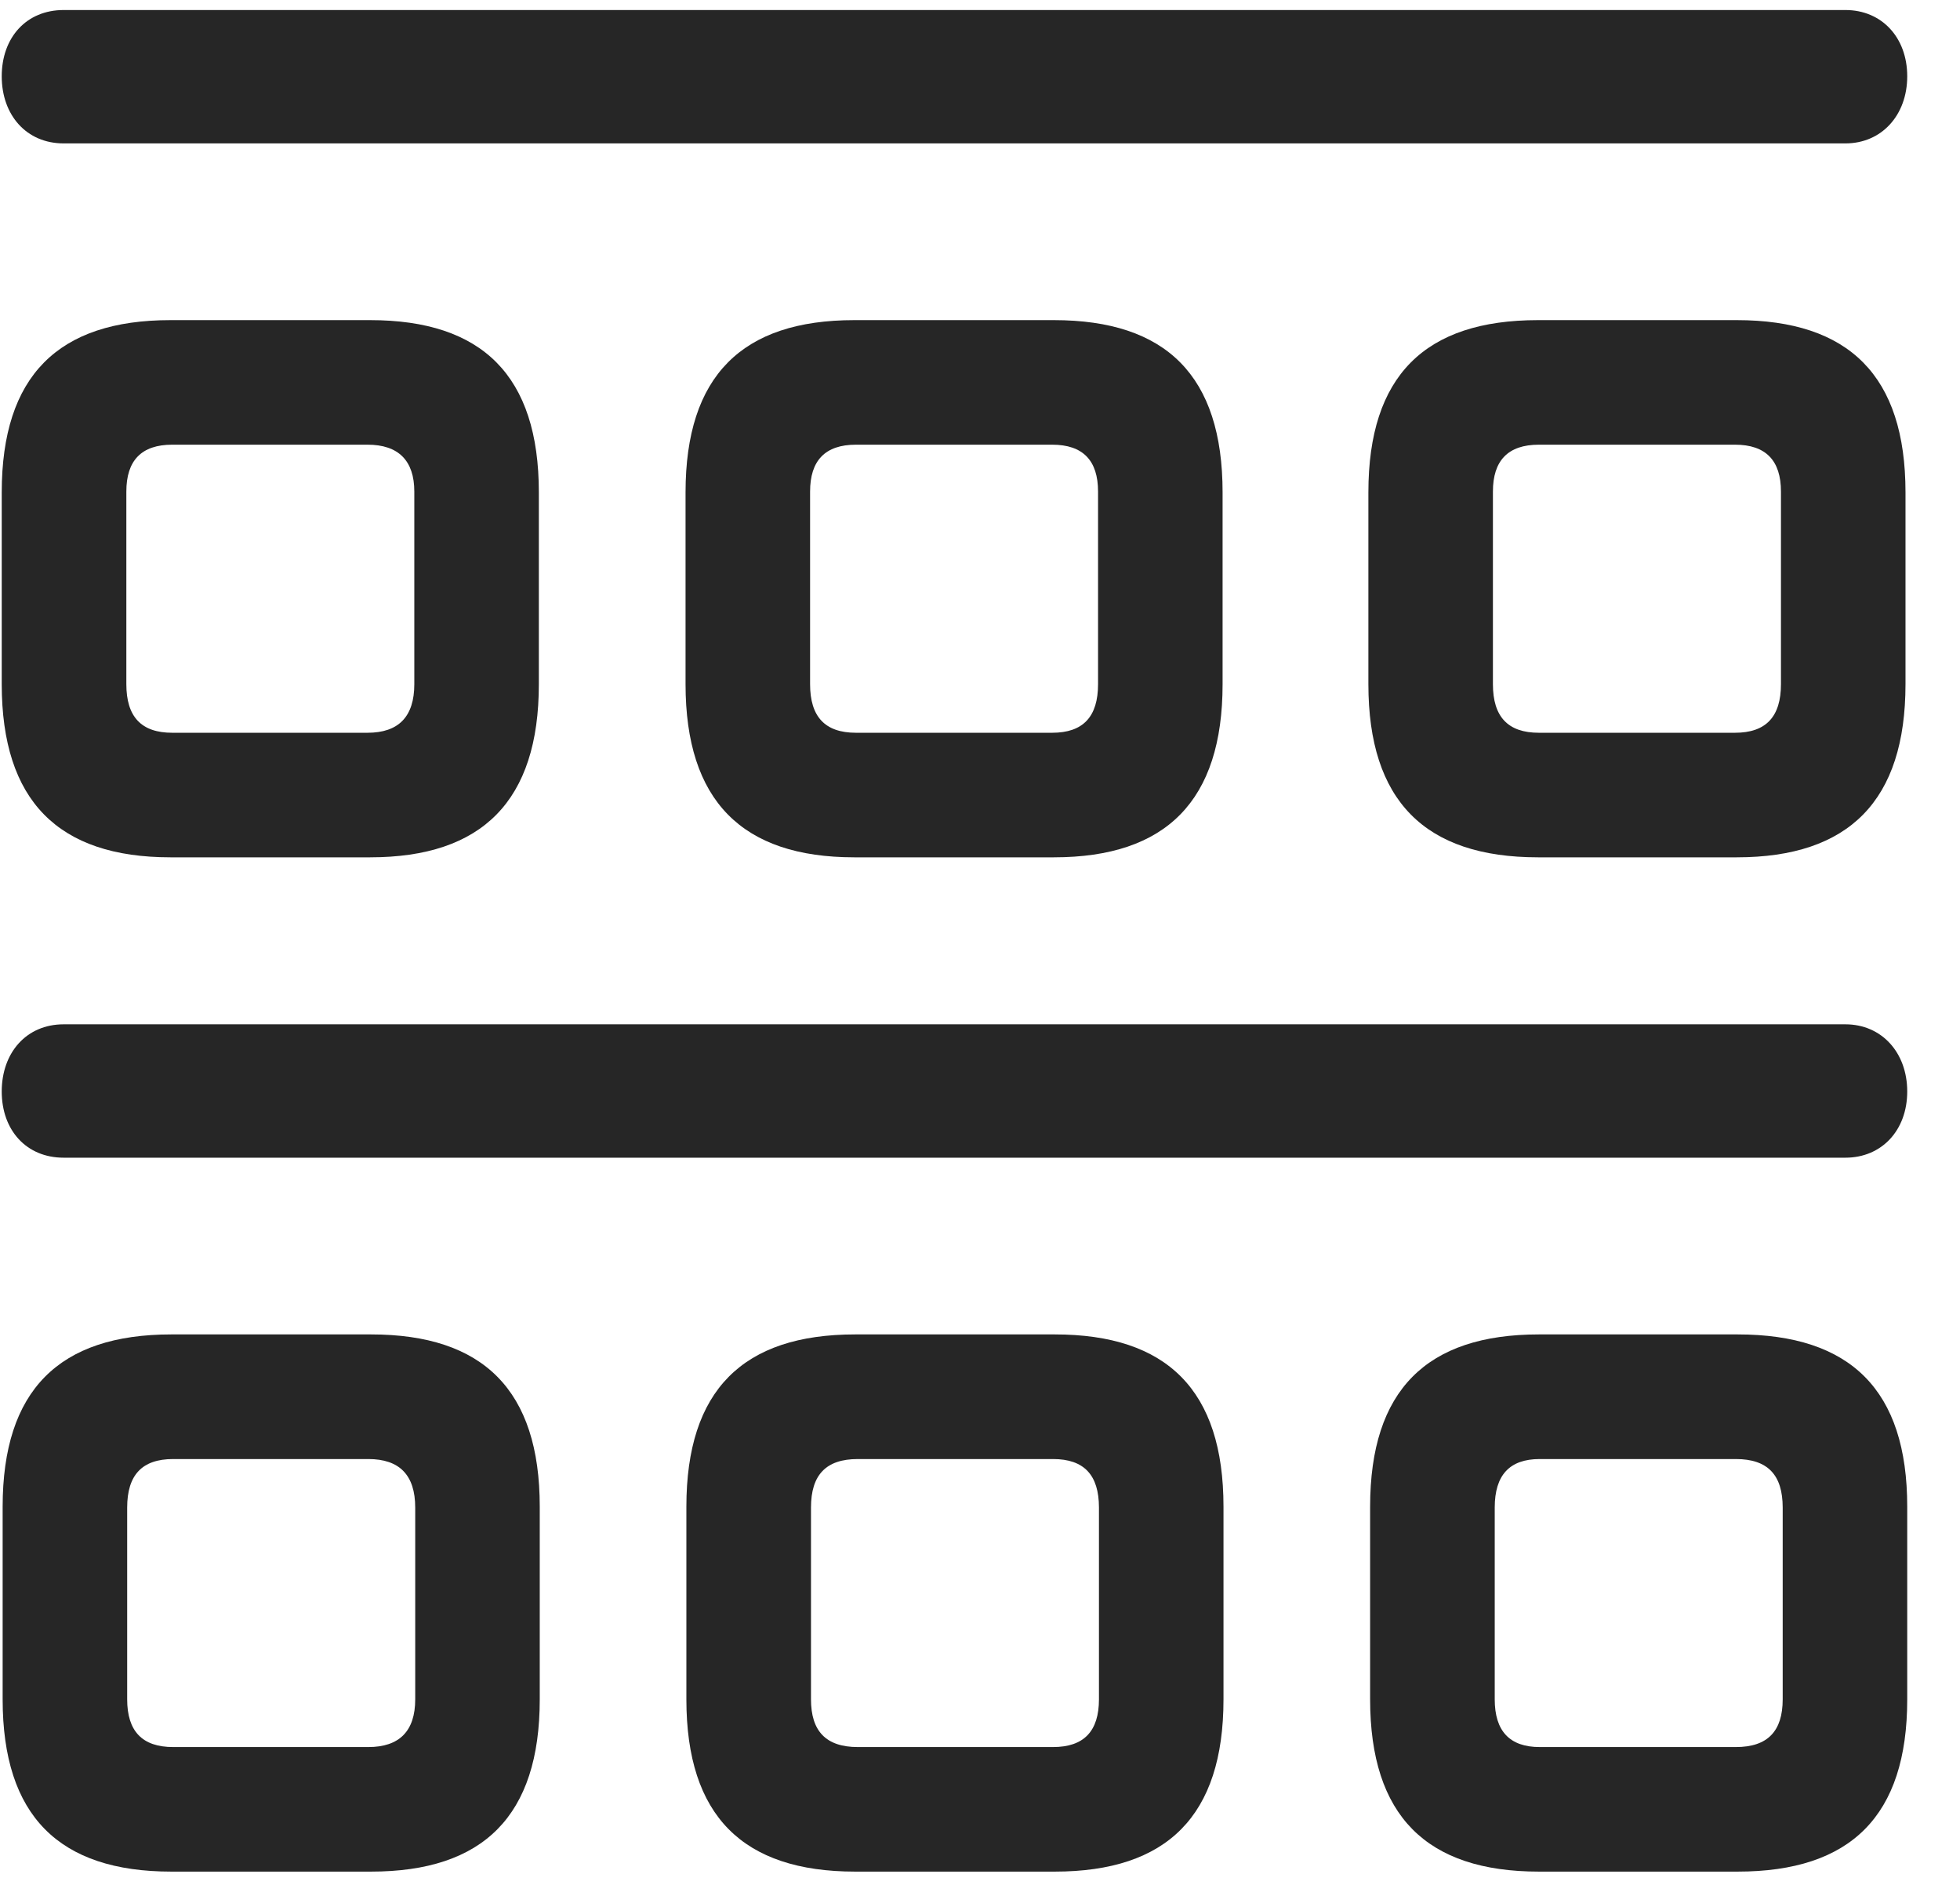 <svg width="26" height="25" viewBox="0 0 26 25" fill="none" xmlns="http://www.w3.org/2000/svg">
<g clip-path="url(#clip0_2207_6675)">
<path d="M20.414 24.824H23.05C24.55 24.824 25.3 24.086 25.3 22.539V19.984C25.3 18.438 24.55 17.699 23.05 17.699H20.414C18.925 17.699 18.175 18.438 18.175 19.984V22.539C18.175 24.086 18.925 24.824 20.414 24.824ZM20.425 23.172C20.027 23.172 19.828 22.961 19.828 22.539V19.996C19.828 19.562 20.027 19.352 20.425 19.352H23.027C23.449 19.352 23.648 19.562 23.648 19.996V22.539C23.648 22.961 23.449 23.172 23.027 23.172H20.425Z" fill="black" fill-opacity="0.85"/>
<path d="M11.344 24.824H13.992C15.48 24.824 16.23 24.086 16.23 22.539V19.984C16.23 18.438 15.48 17.699 13.992 17.699H11.344C9.855 17.699 9.105 18.438 9.105 19.984V22.539C9.105 24.086 9.855 24.824 11.344 24.824ZM11.379 23.172C10.957 23.172 10.758 22.961 10.758 22.539V19.996C10.758 19.562 10.957 19.352 11.379 19.352H13.969C14.379 19.352 14.578 19.562 14.578 19.996V22.539C14.578 22.961 14.379 23.172 13.969 23.172H11.379Z" fill="black" fill-opacity="0.85"/>
<path d="M2.273 24.824H4.922C6.41 24.824 7.16 24.086 7.16 22.539V19.984C7.16 18.438 6.41 17.699 4.922 17.699H2.273C0.785 17.699 0.035 18.438 0.035 19.984V22.539C0.035 24.086 0.785 24.824 2.273 24.824ZM2.297 23.172C1.886 23.172 1.687 22.961 1.687 22.539V19.996C1.687 19.562 1.886 19.352 2.297 19.352H4.886C5.297 19.352 5.508 19.562 5.508 19.996V22.539C5.508 22.961 5.297 23.172 4.886 23.172H2.297Z" fill="black" fill-opacity="0.85"/>
<path d="M0.844 15.355H24.48C24.961 15.355 25.3 14.992 25.3 14.477C25.3 13.961 24.961 13.586 24.48 13.586H0.844C0.351 13.586 0.023 13.961 0.023 14.477C0.023 14.992 0.351 15.355 0.844 15.355Z" fill="black" fill-opacity="0.85"/>
<path d="M20.402 11.371H23.039C24.527 11.371 25.277 10.621 25.277 9.074V6.531C25.277 4.984 24.527 4.246 23.039 4.246H20.402C18.902 4.246 18.152 4.984 18.152 6.531V9.074C18.152 10.621 18.902 11.371 20.402 11.371ZM20.414 9.719C20.004 9.719 19.804 9.508 19.804 9.074V6.52C19.804 6.109 20.004 5.898 20.414 5.898H23.015C23.425 5.898 23.625 6.109 23.625 6.52V9.074C23.625 9.508 23.425 9.719 23.015 9.719H20.414Z" fill="black" fill-opacity="0.85"/>
<path d="M11.332 11.371H13.98C15.469 11.371 16.218 10.621 16.218 9.074V6.531C16.218 4.984 15.469 4.246 13.98 4.246H11.332C9.844 4.246 9.094 4.984 9.094 6.531V9.074C9.094 10.621 9.844 11.371 11.332 11.371ZM11.355 9.719C10.945 9.719 10.746 9.508 10.746 9.074V6.52C10.746 6.109 10.945 5.898 11.355 5.898H13.957C14.367 5.898 14.566 6.109 14.566 6.52V9.074C14.566 9.508 14.367 9.719 13.957 9.719H11.355Z" fill="black" fill-opacity="0.85"/>
<path d="M2.261 11.371H4.91C6.398 11.371 7.148 10.621 7.148 9.074V6.531C7.148 4.984 6.398 4.246 4.91 4.246H2.261C0.773 4.246 0.023 4.984 0.023 6.531V9.074C0.023 10.621 0.773 11.371 2.261 11.371ZM2.285 9.719C1.875 9.719 1.676 9.508 1.676 9.074V6.52C1.676 6.109 1.875 5.898 2.285 5.898H4.875C5.285 5.898 5.496 6.109 5.496 6.52V9.074C5.496 9.508 5.285 9.719 4.875 9.719H2.285Z" fill="black" fill-opacity="0.85"/>
<path d="M0.844 1.902H24.48C24.961 1.902 25.3 1.527 25.3 1.012C25.3 0.496 24.961 0.133 24.48 0.133H0.844C0.351 0.133 0.023 0.496 0.023 1.012C0.023 1.527 0.351 1.902 0.844 1.902Z" fill="black" fill-opacity="0.85"/>
</g>
<defs>
<clipPath id="clip0_2207_6675">
<rect width="25.277" height="24.785" fill="white" transform="translate(0.023 0.133)"/>
</clipPath>
</defs>
</svg>
